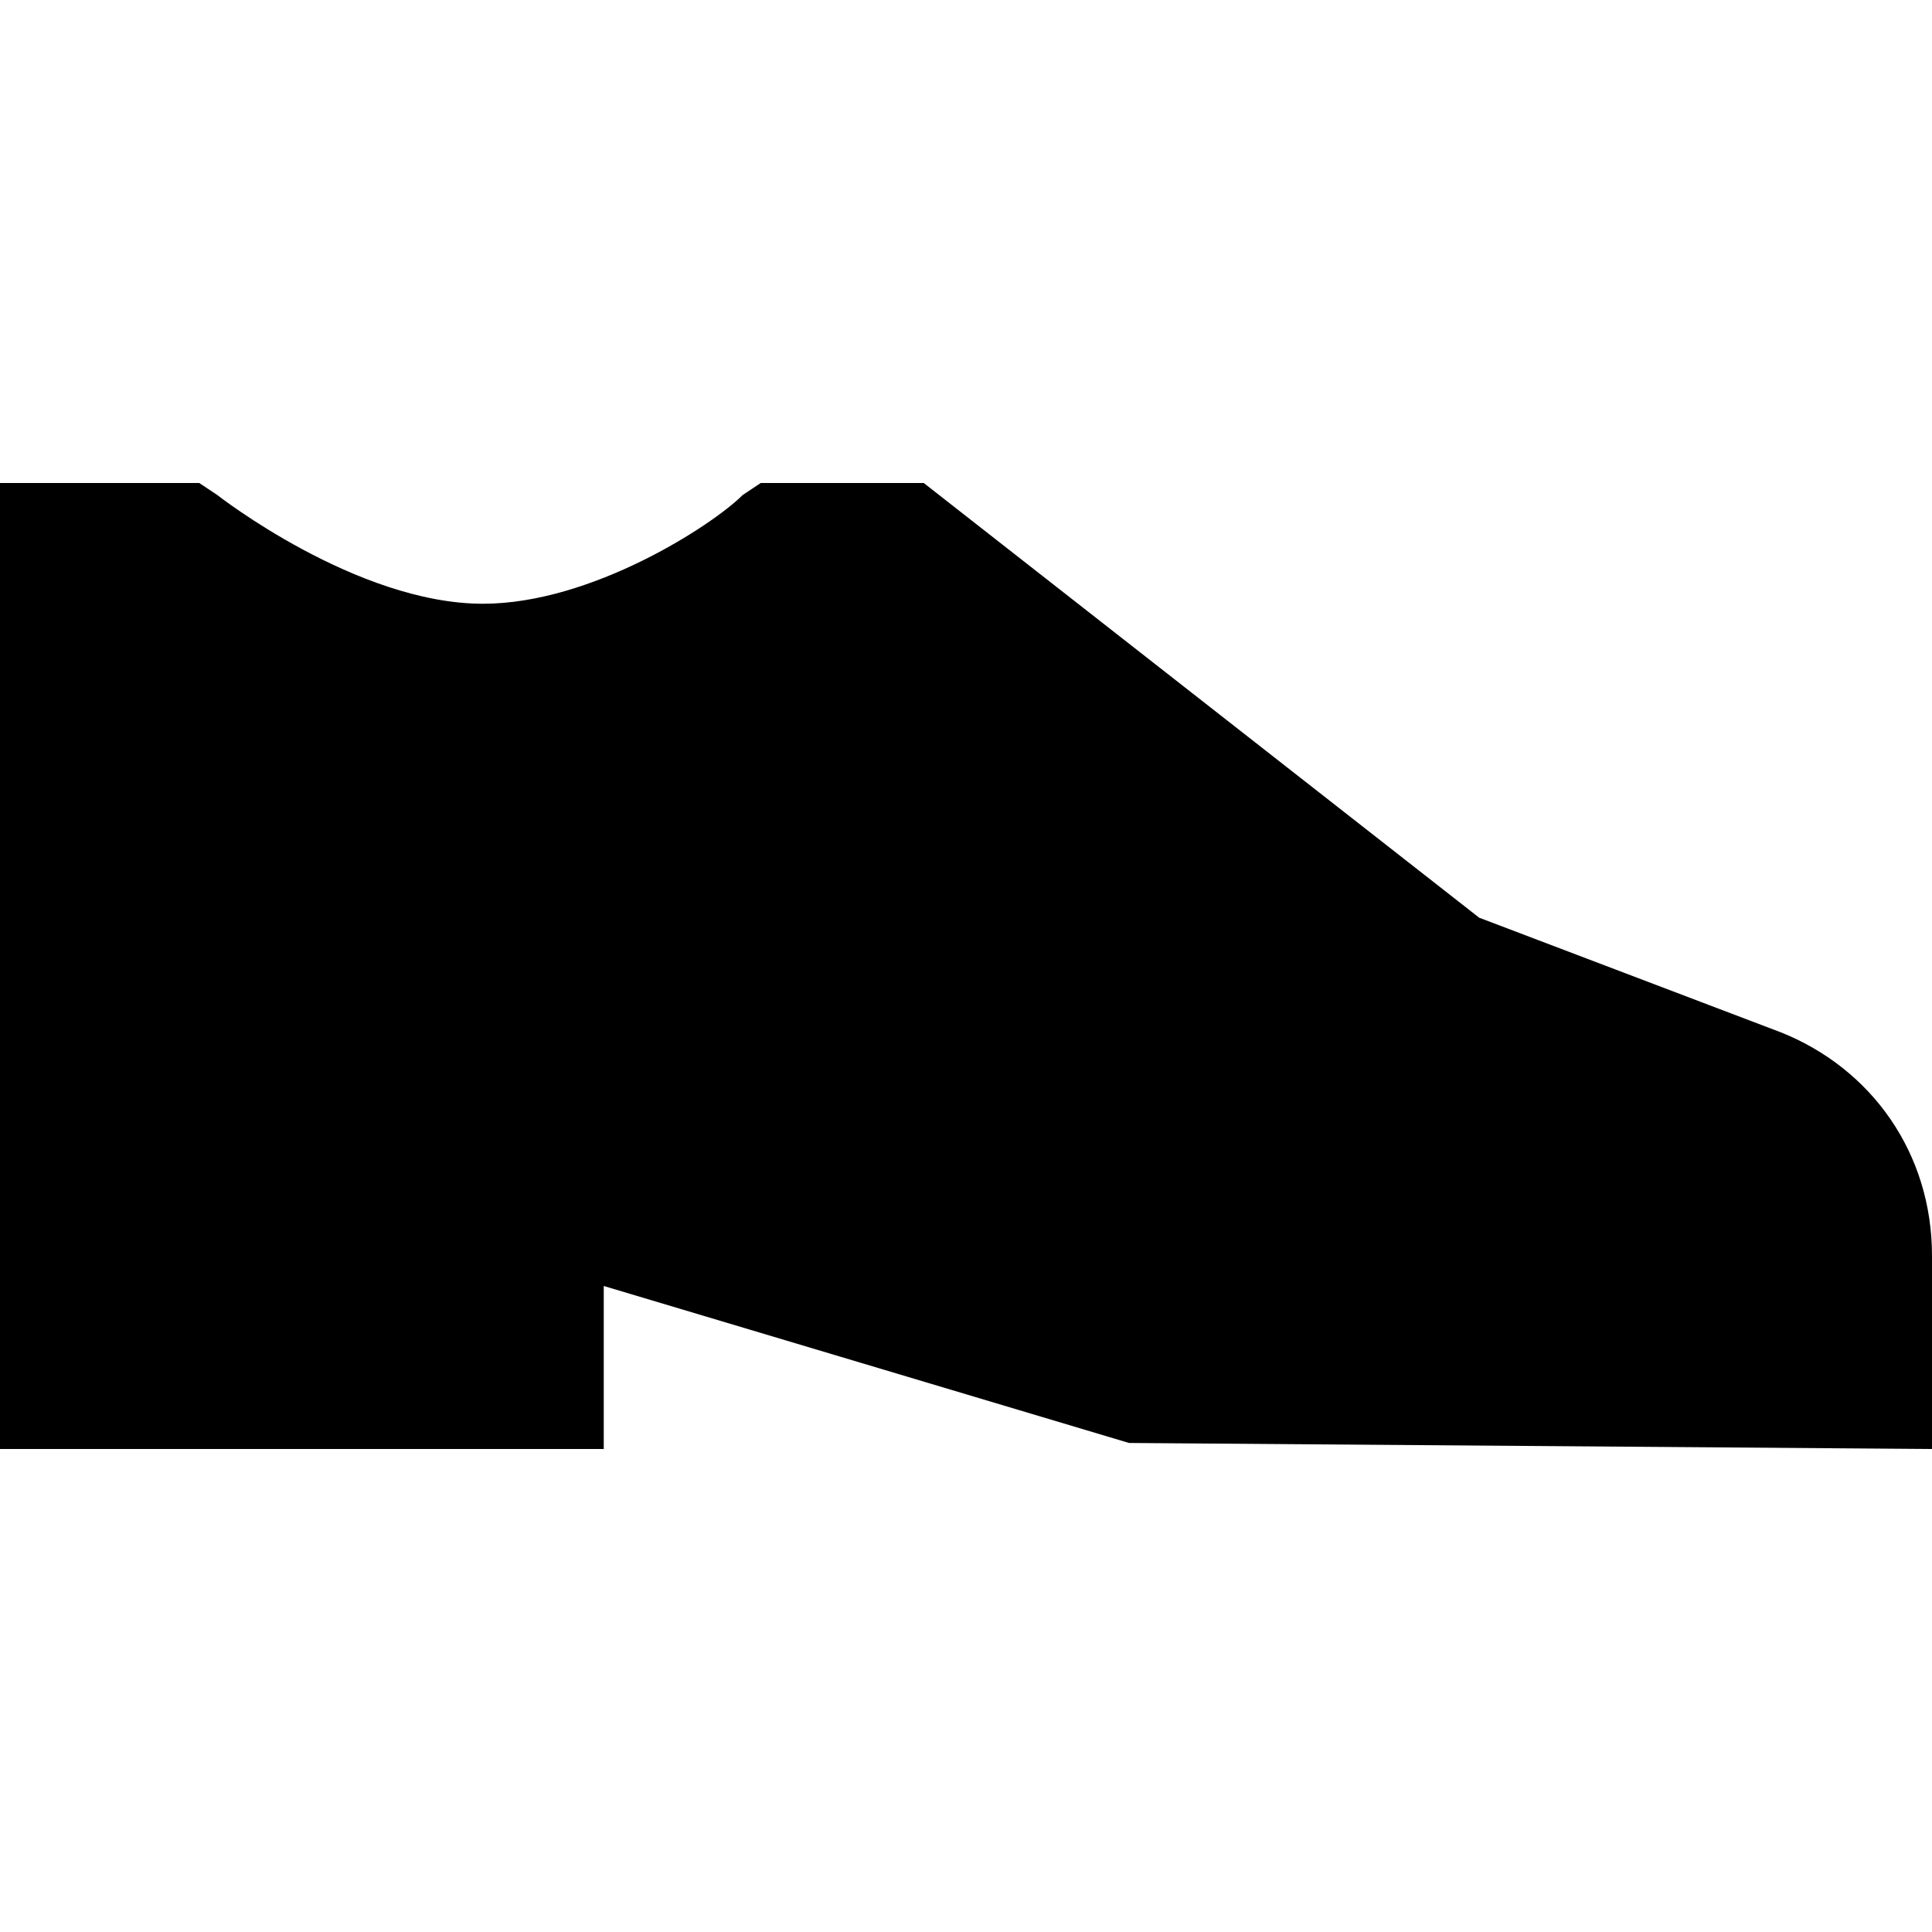<?xml version="1.0" encoding="utf-8"?>
<!-- Generator: Adobe Illustrator 18.1.1, SVG Export Plug-In . SVG Version: 6.00 Build 0)  -->
<!DOCTYPE svg PUBLIC "-//W3C//DTD SVG 1.1//EN" "http://www.w3.org/Graphics/SVG/1.1/DTD/svg11.dtd">
<svg version="1.1" id="Layer_1" xmlns="http://www.w3.org/2000/svg" xmlns:xlink="http://www.w3.org/1999/xlink" x="0px" y="0px"
	 width="32px" height="32px" viewBox="0 0 32 32" enable-background="new 0 0 32 32" xml:space="preserve">
<path d="M29.5,17.1l-5-1.9L15.3,8h-2.7l-0.3,0.2C11.8,8.7,9.8,10,8,10c-2.1,0-4.4-1.8-4.4-1.8L3.3,8H0v16h10v-2.7l8.7,2.6L32,24
	v-3.2C32,19.1,31,17.7,29.5,17.1z"/>
</svg>
